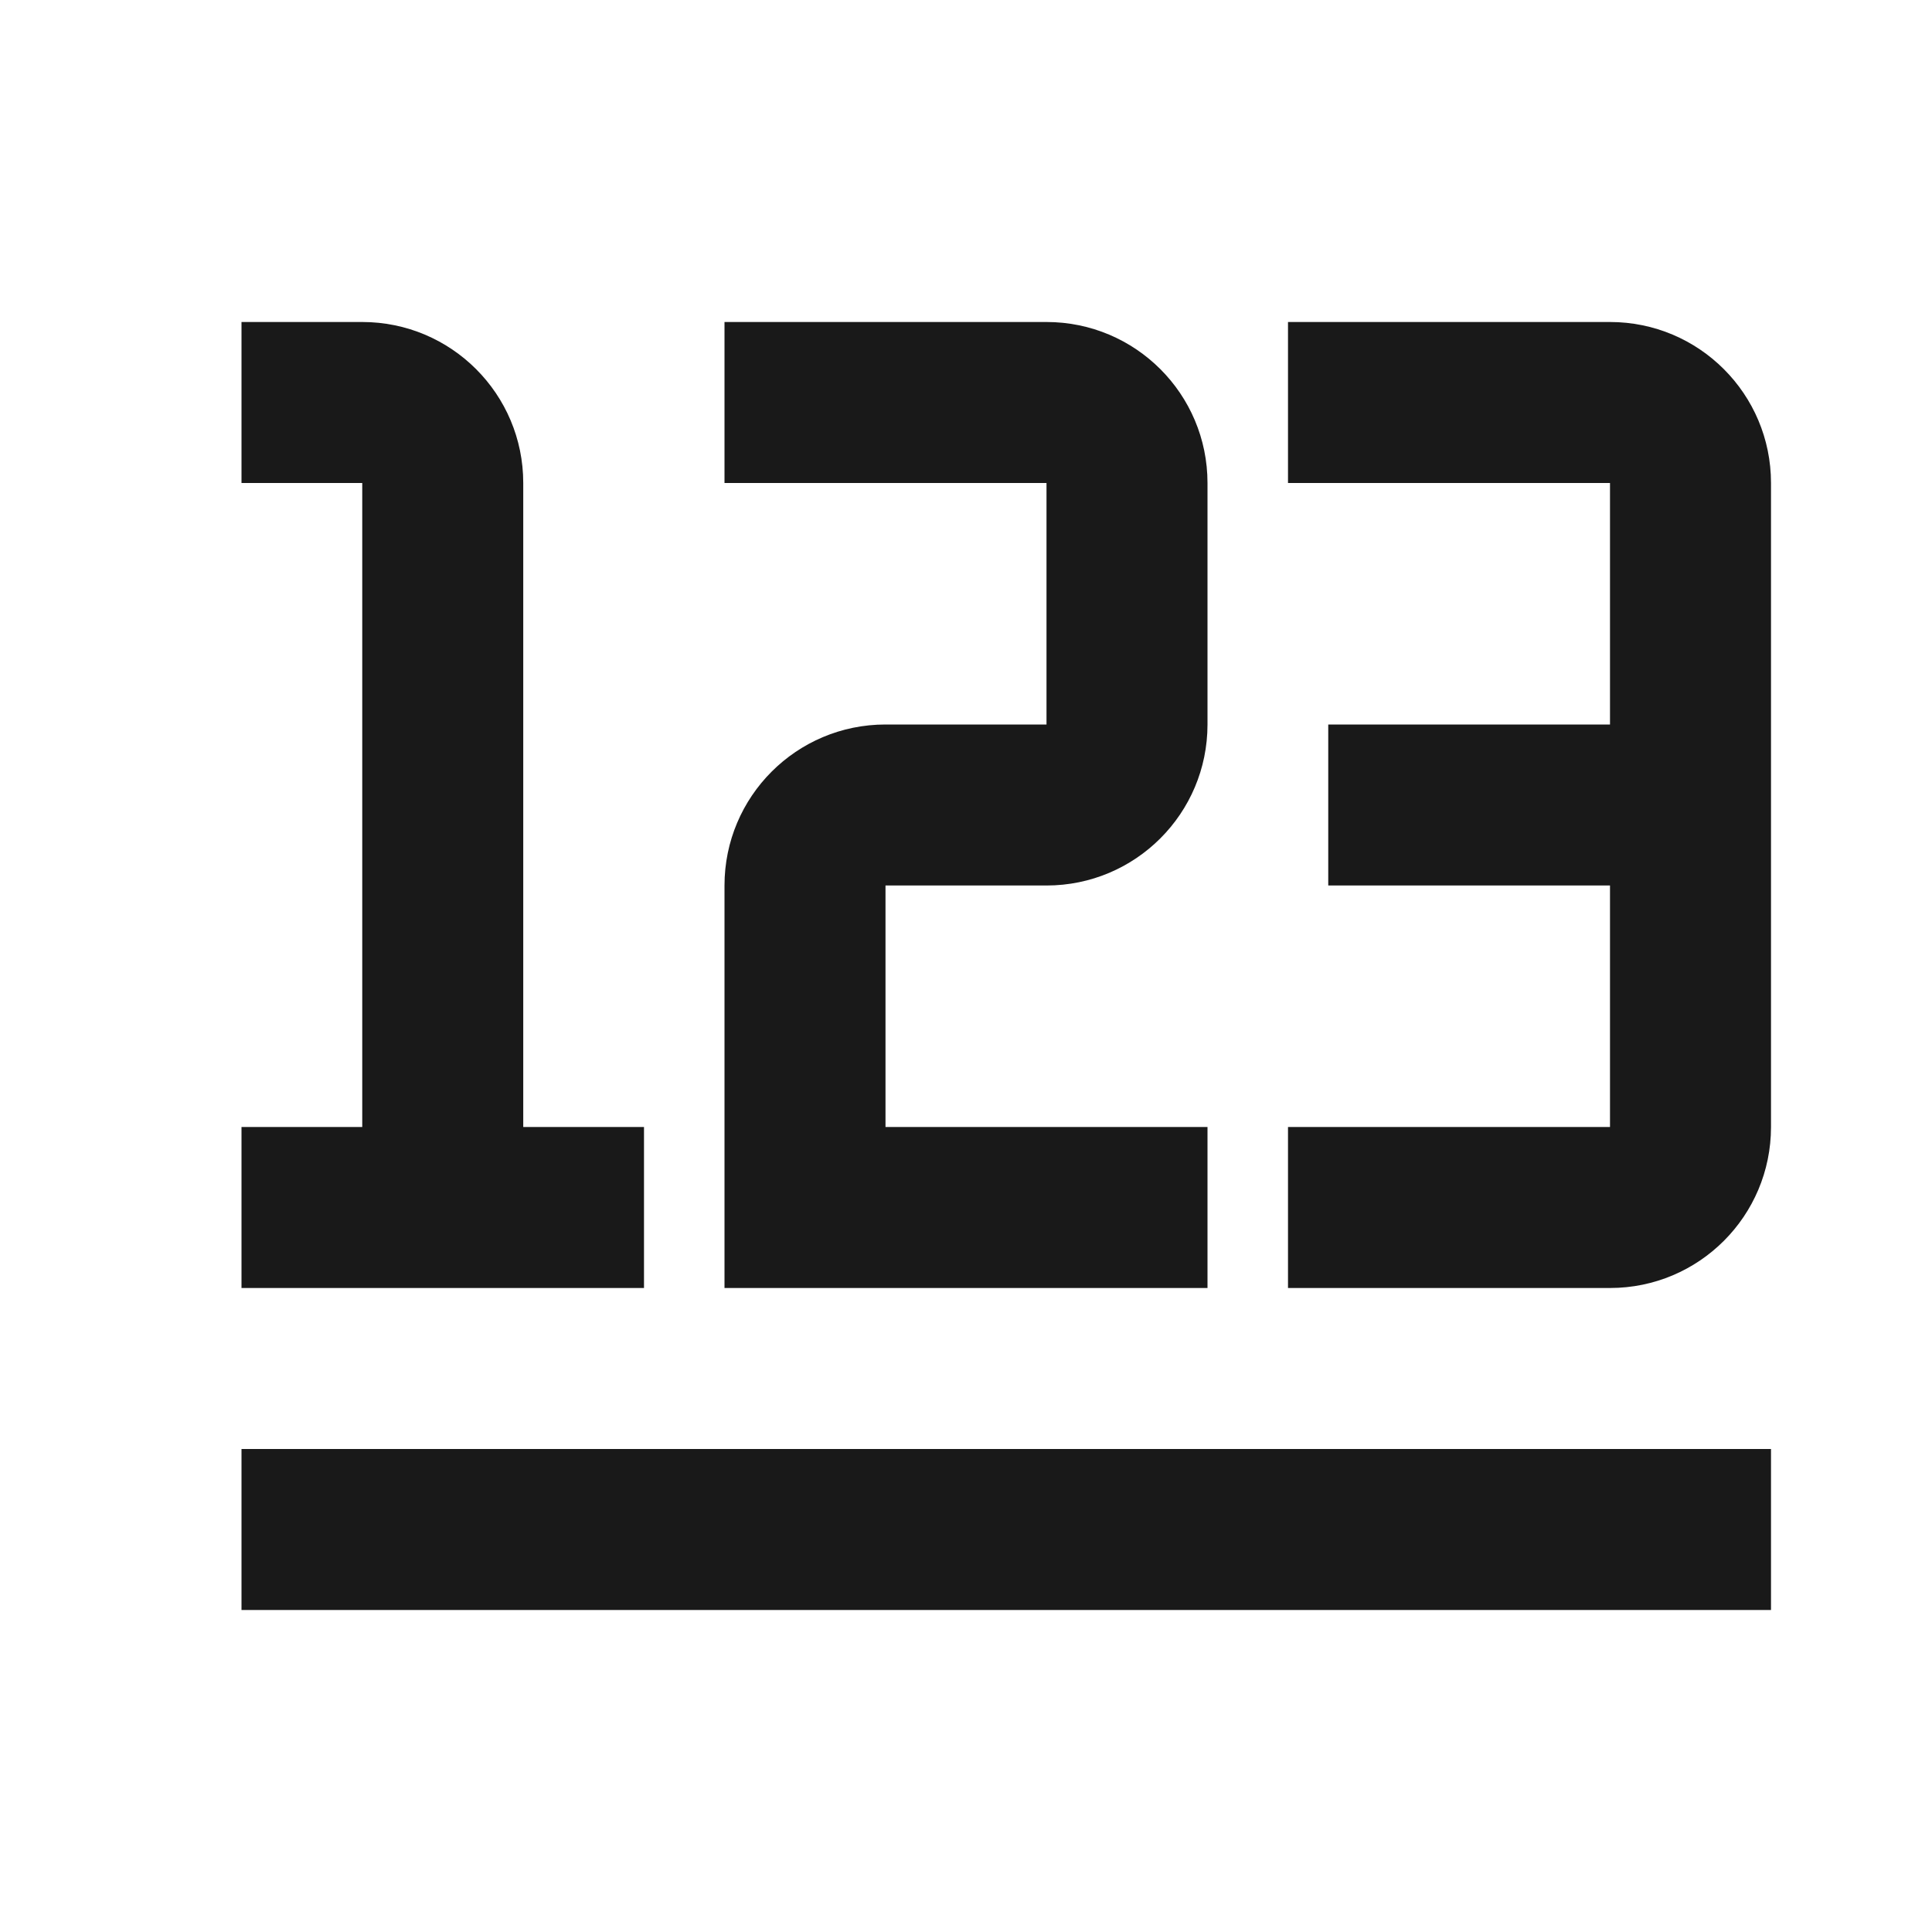 <svg width="24" height="24" viewBox="0 0 24 24" fill="none" xmlns="http://www.w3.org/2000/svg">
<path d="M22 18H3L3 20H22V18ZM20 16C21.105 16 22 15.105 22 14V6C22 4.895 21.105 4 20 4L16 4V6H20V9H16.5V11H20V14H16V16H20ZM15 14H11V11H13C14.105 11 15 10.105 15 9V6C15 4.895 14.105 4 13 4L9 4V6L13 6V9H11C9.895 9 9 9.895 9 11V16H15V14ZM8 14H6.5L6.5 6C6.5 4.895 5.605 4 4.5 4L3 4L3 6H4.5V14H3L3 16H8V14Z" fill="black" fill-opacity="0.9" style="fill:black;fill-opacity:0.9;"/>
</svg>
